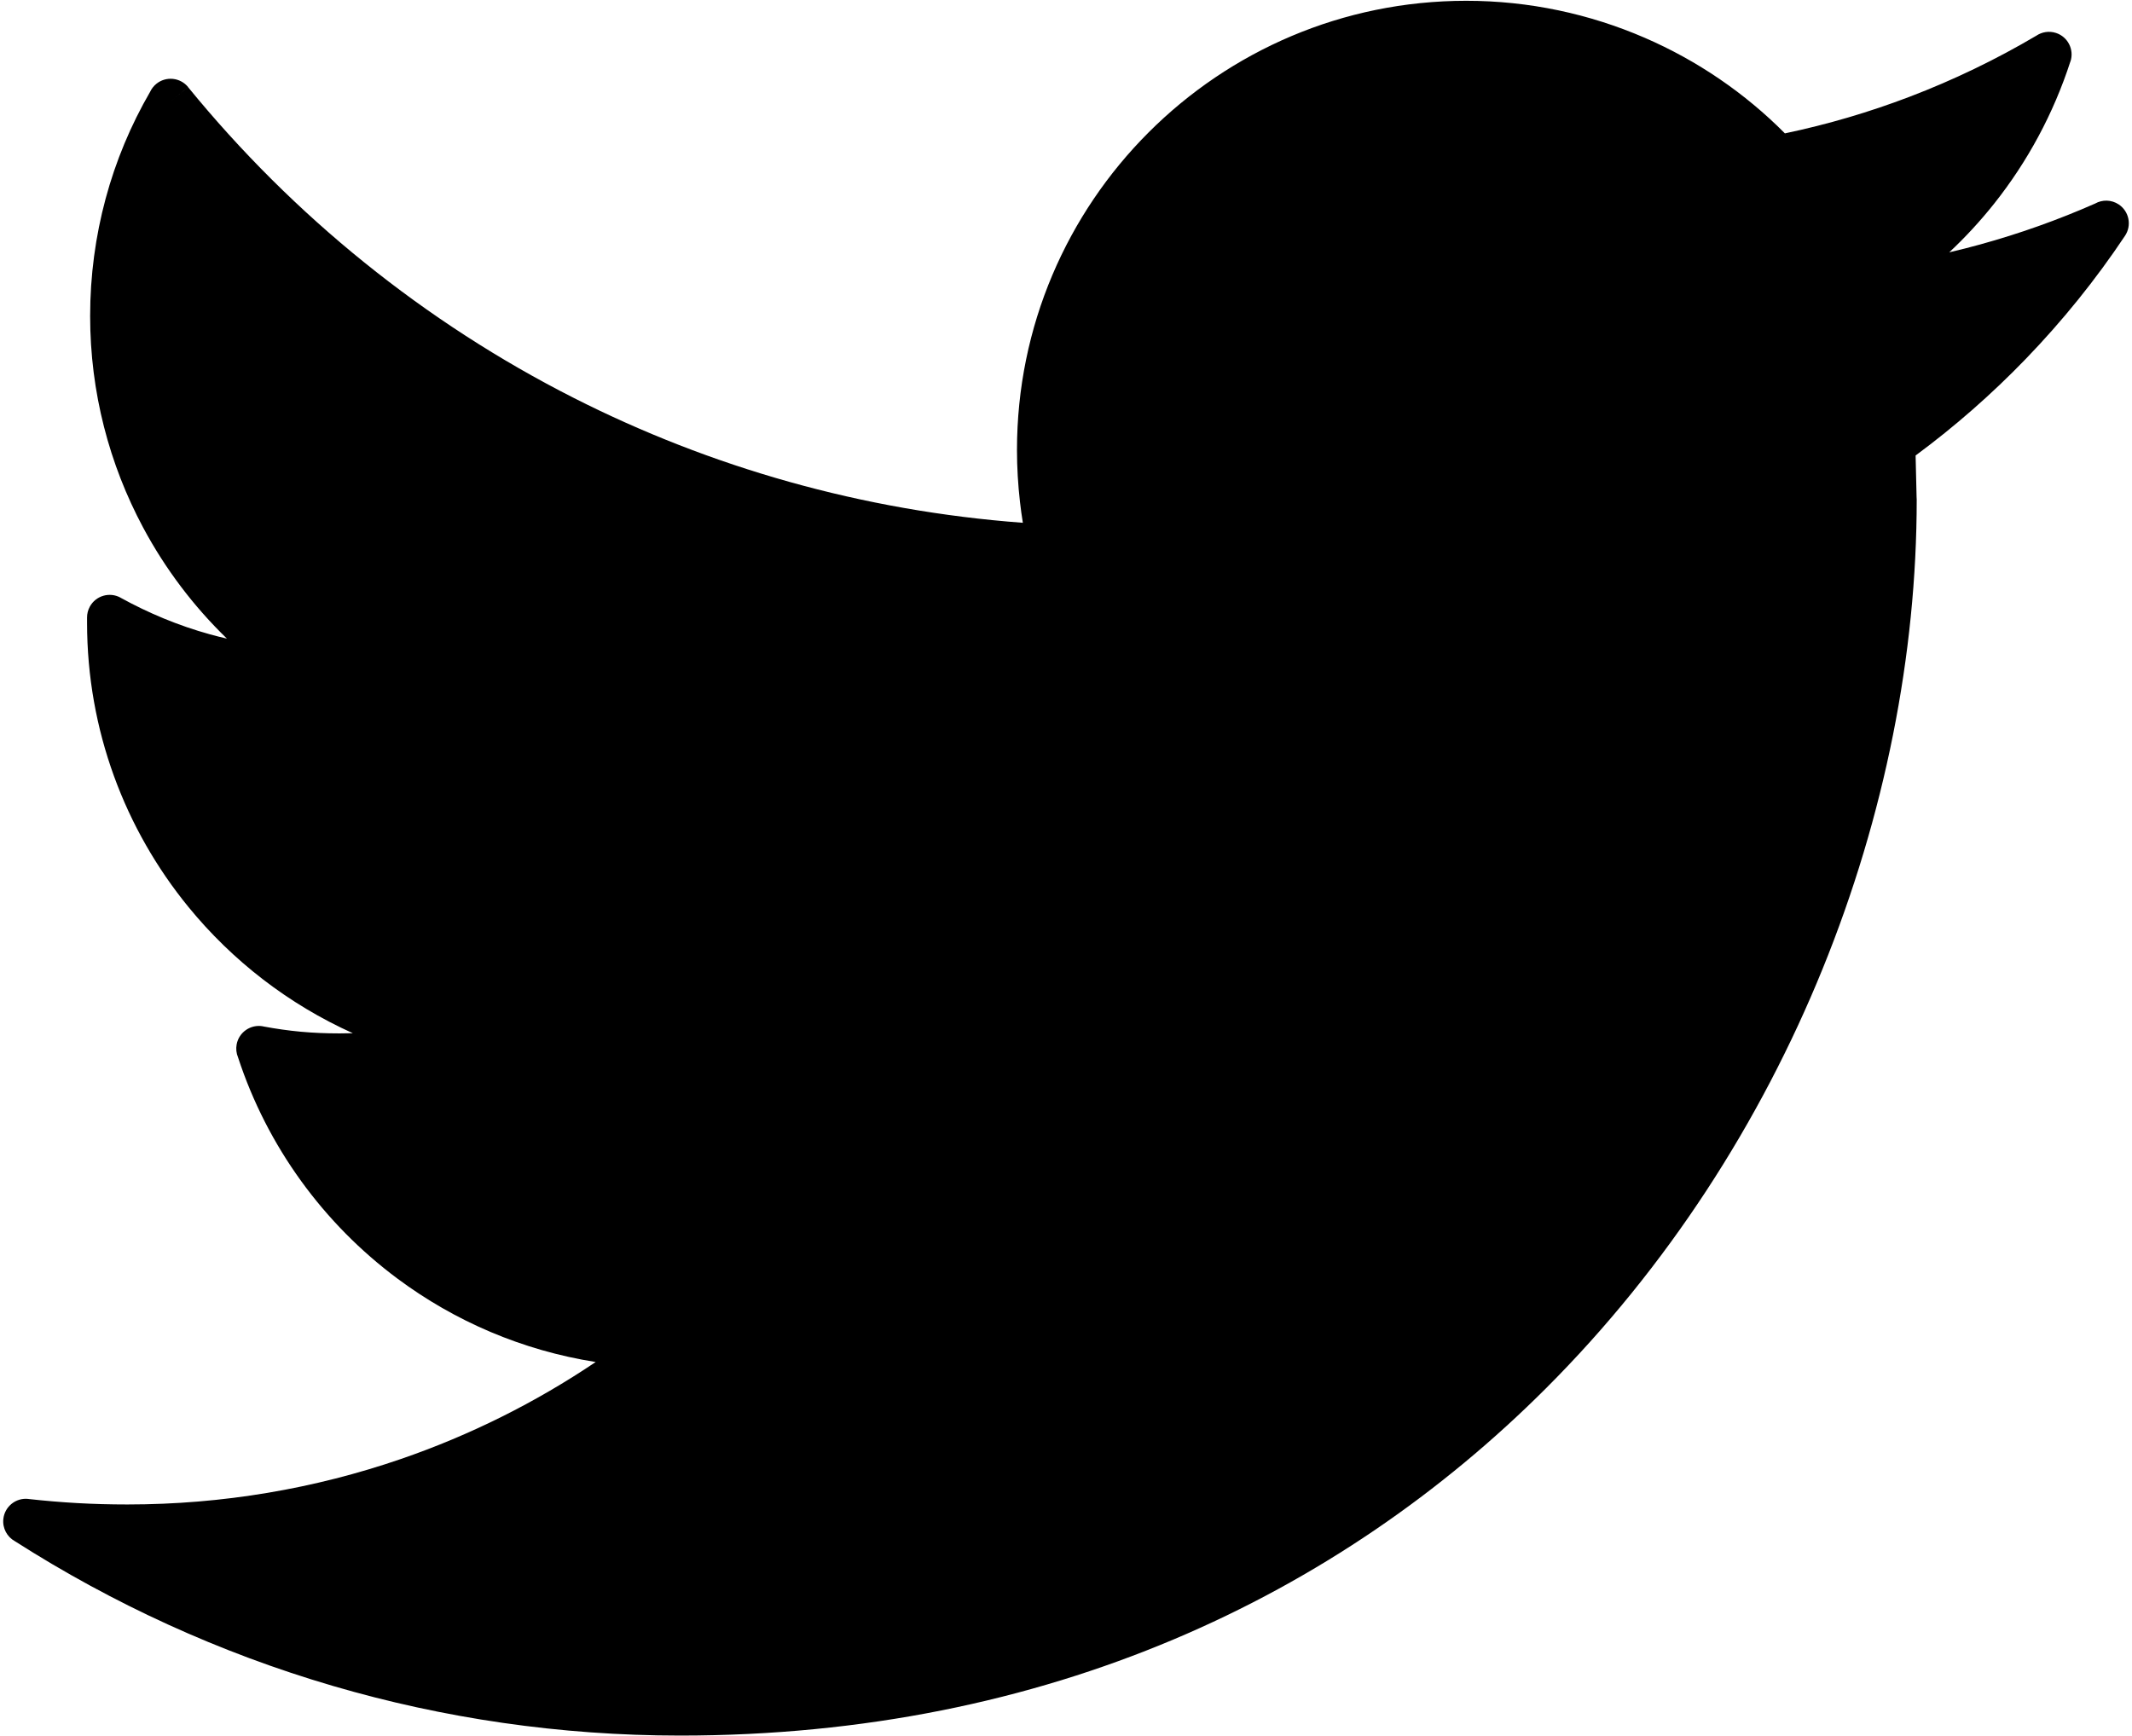 <?xml version="1.0" encoding="UTF-8" standalone="no"?>
<svg width="151px" height="123px" viewBox="0 0 151 123" version="1.1" xmlns="http://www.w3.org/2000/svg" xmlns:xlink="http://www.w3.org/1999/xlink">
    <!-- Generator: Sketch 3.8.3 (29802) - http://www.bohemiancoding.com/sketch -->
    <title>twitter-icon</title>
    <desc>Created with Sketch.</desc>
    <defs></defs>
    <g id="Page-1" stroke="none" stroke-width="1" fill="none" fill-rule="evenodd">
        <g id="twitter-icon" transform="translate(-27, -41)">
            <g id="Page-1">
                <g id="twitter-icon">
                    <g id="Layer_x0020_1" transform="translate(27.227, 41.04)" fill="#000000">
                        <path d="M140.005,17.281 C142.818,16.507 145.543,15.533 148.155,14.382 C148.664,14.093 149.314,14.095 149.834,14.442 C150.57,14.933 150.769,15.927 150.278,16.663 C148.208,19.769 145.853,22.688 143.248,25.386 C140.85,27.871 138.241,30.16 135.447,32.226 L135.516,35.169 C135.522,35.227 135.525,35.285 135.525,35.345 C135.525,57.303 126.494,81.08 109.27,98.302 C94.589,112.98 73.976,122.904 47.953,122.904 C39.421,122.904 31.171,121.677 23.36,119.39 C15.31,117.033 7.745,113.554 0.832,109.138 C0.28,108.835 -0.064,108.221 0.01,107.556 C0.108,106.677 0.899,106.043 1.778,106.141 L1.778,106.144 C2.952,106.274 4.114,106.372 5.268,106.437 C6.391,106.5 7.565,106.533 8.796,106.533 C15.572,106.533 22.084,105.403 28.147,103.319 C33.084,101.623 37.721,99.299 41.963,96.442 C36.761,95.622 31.978,93.55 27.934,90.542 C22.701,86.65 18.702,81.192 16.63,74.855 C16.513,74.576 16.474,74.26 16.534,73.94 C16.698,73.071 17.536,72.499 18.405,72.663 L18.405,72.667 C19.312,72.838 20.206,72.964 21.089,73.046 C21.948,73.125 22.856,73.164 23.818,73.164 C24.136,73.164 24.451,73.159 24.763,73.15 C20.218,71.105 16.235,68.023 13.118,64.207 C8.633,58.715 5.939,51.703 5.939,44.069 L5.939,43.709 C5.937,43.444 6.001,43.176 6.138,42.927 C6.565,42.153 7.539,41.871 8.313,42.298 L8.312,42.301 C10.305,43.399 12.424,44.281 14.641,44.894 C15.039,45.004 15.44,45.105 15.845,45.198 C13.486,42.913 11.478,40.261 9.912,37.334 C7.518,32.86 6.157,27.753 6.157,22.349 C6.157,19.481 6.538,16.69 7.254,14.032 C7.975,11.357 9.041,8.815 10.406,6.462 C10.505,6.25 10.652,6.058 10.844,5.9 C11.53,5.341 12.539,5.444 13.098,6.129 L11.857,7.141 L13.095,6.134 C20.541,15.262 29.843,22.795 40.43,28.158 C50.101,33.058 60.842,36.148 72.217,36.993 C72.138,36.503 72.07,36.013 72.014,35.521 C71.875,34.303 71.801,33.074 71.801,31.834 C71.801,23.052 75.365,15.098 81.124,9.339 C86.883,3.58 94.837,0.016 103.619,0.016 C108.088,0.016 112.365,0.951 116.251,2.632 C120.003,4.255 123.376,6.571 126.19,9.408 C129.221,8.772 132.164,7.903 135.003,6.821 C138.142,5.625 141.147,4.172 143.997,2.489 C144.391,2.223 144.9,2.135 145.387,2.293 C146.228,2.566 146.689,3.469 146.417,4.31 L146.412,4.309 C145.21,8.018 143.364,11.425 141.003,14.395 C140.03,15.617 138.97,16.767 137.83,17.834 C138.562,17.663 139.287,17.479 140.005,17.281 L140.005,17.281 L140.005,17.281 Z" id="Shape"></path>
                    </g>
                    <rect id="Rectangle-path" x="0" y="0" width="205" height="205"></rect>
                </g>
            </g>
        </g>
    </g>
</svg>